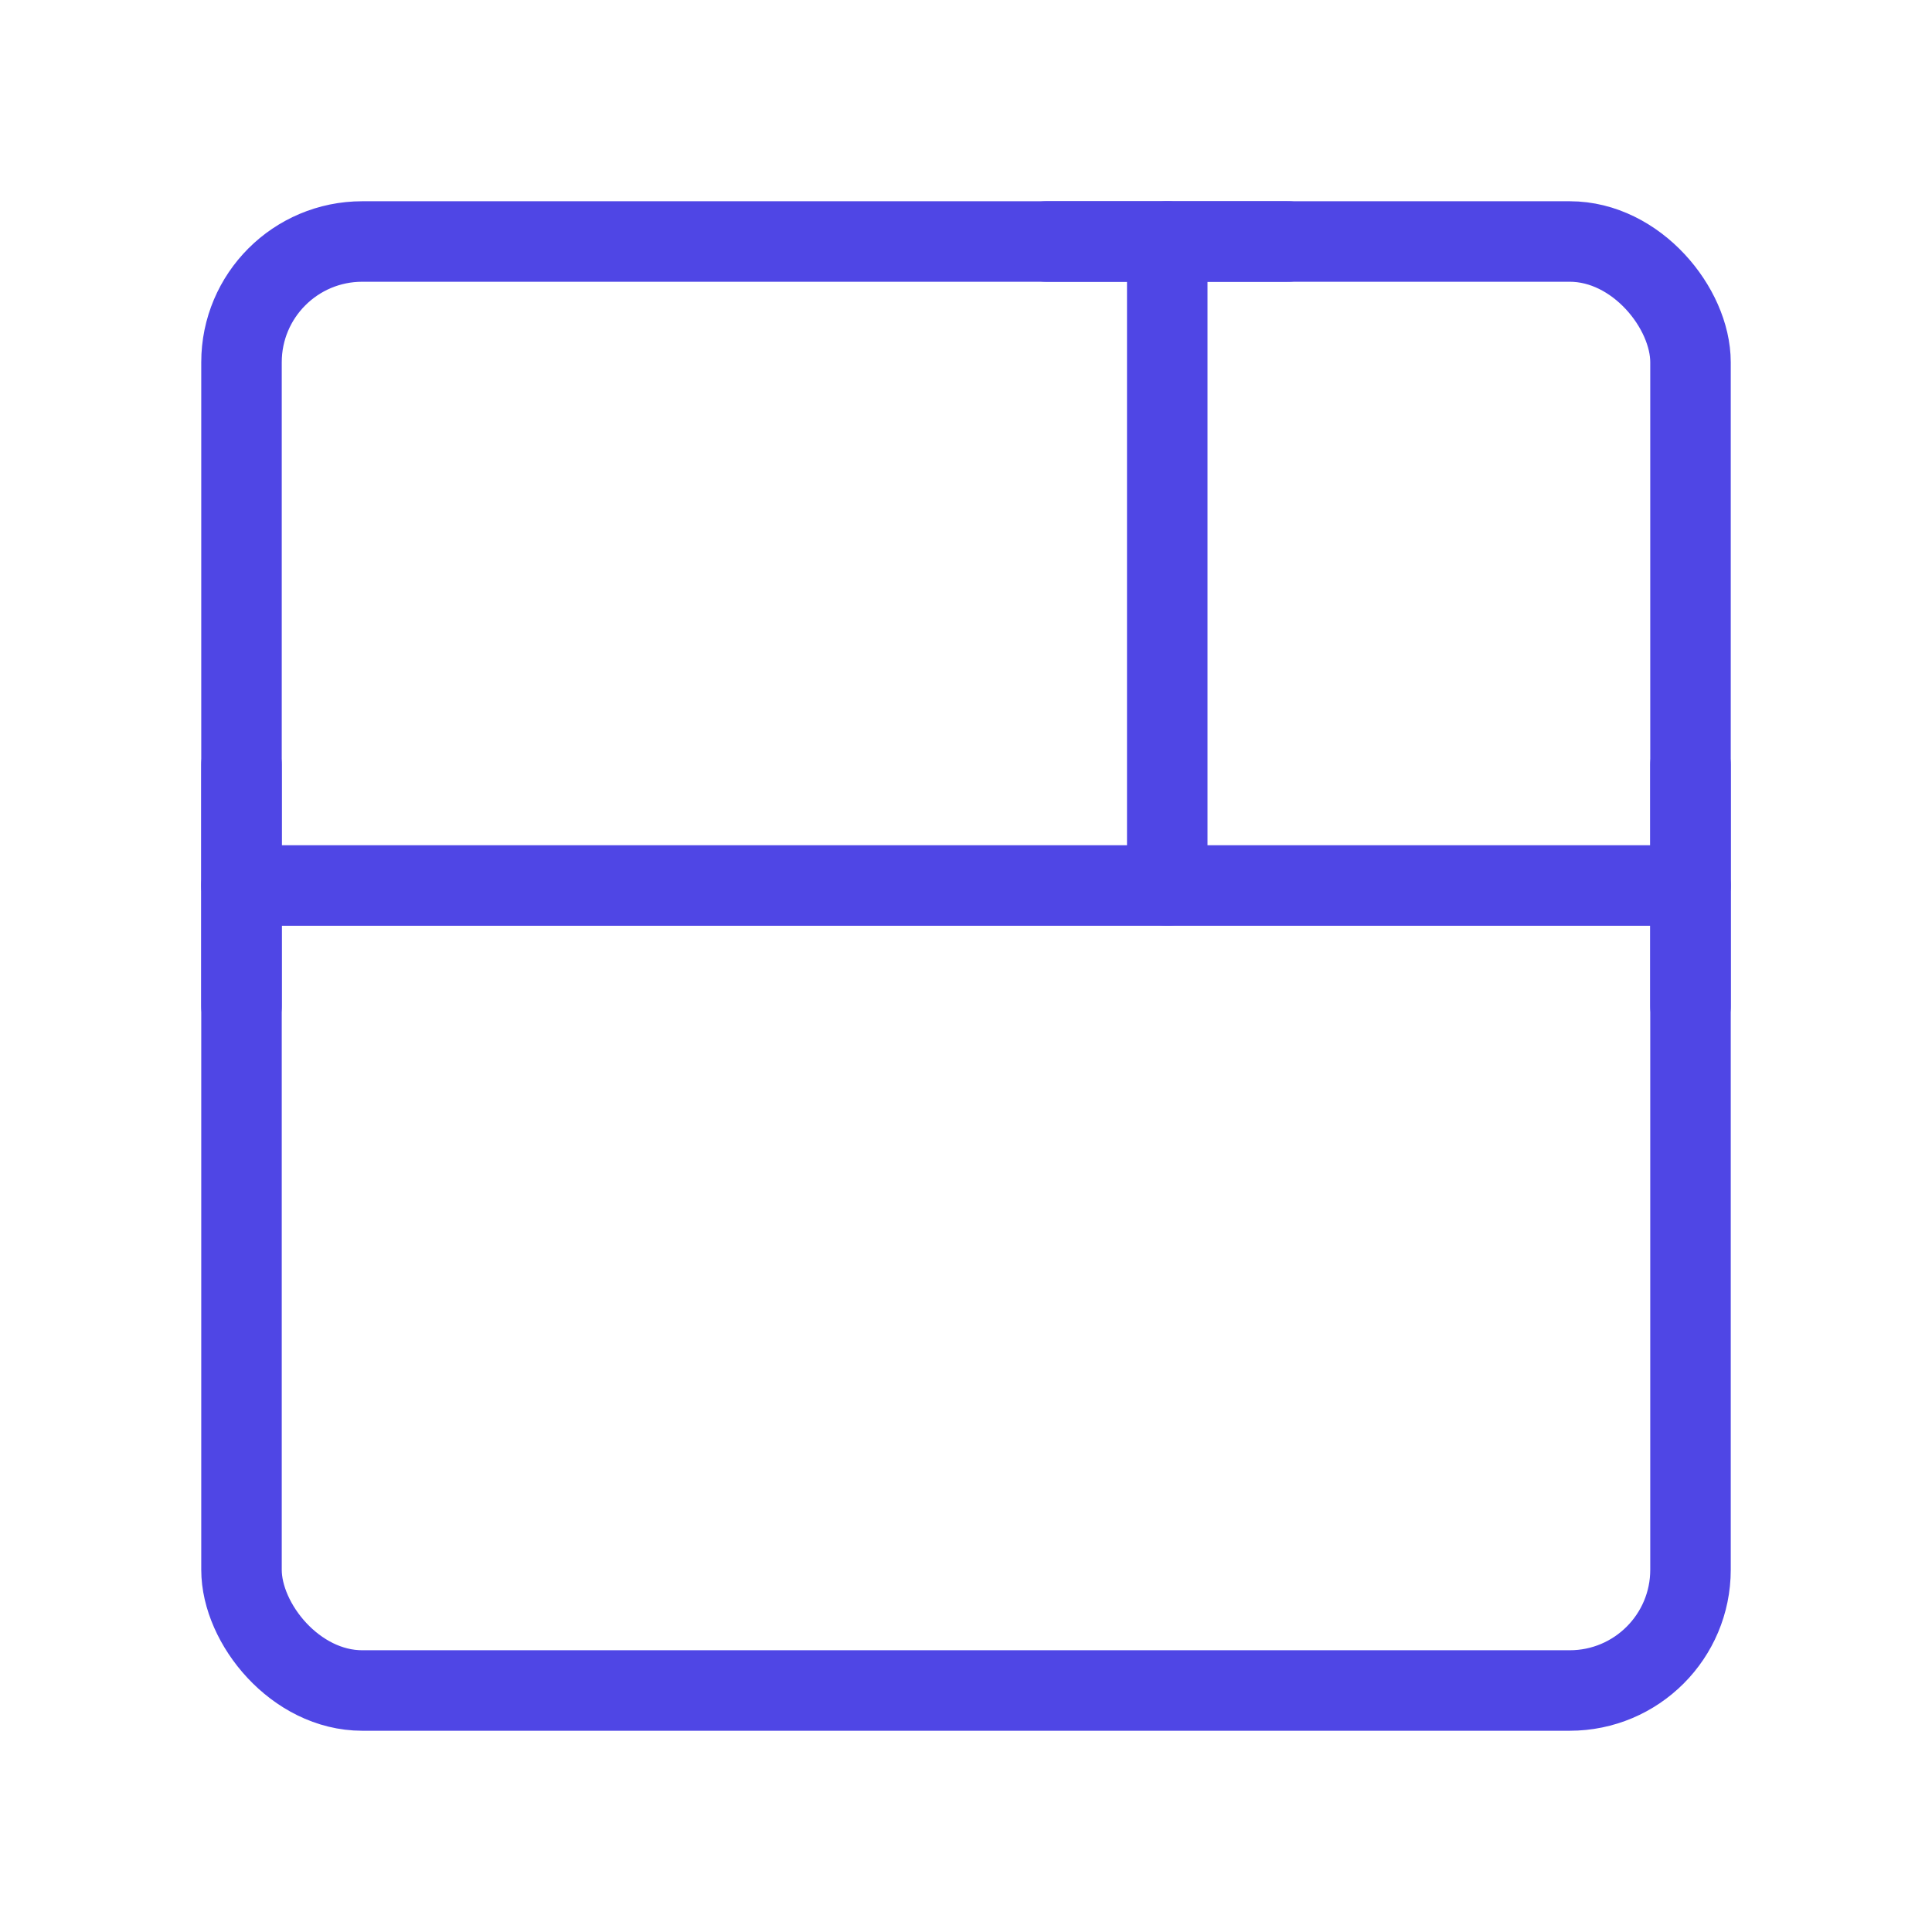 <?xml version="1.0" encoding="UTF-8"?>
<svg width="38" height="38" viewBox="0 0 48 48" fill="none" xmlns="http://www.w3.org/2000/svg">
  <rect x="6" y="6" width="36" height="36" rx="3" fill="none" stroke="#4f46e5" stroke-width="2"
        stroke-linejoin="round"/>
  <path d="M6 22L42 22" stroke="#4f46e5" stroke-width="2" stroke-linecap="round" stroke-linejoin="round"/>
  <path d="M29 22V6" stroke="#4f46e5" stroke-width="2" stroke-linecap="round" stroke-linejoin="round"/>
  <path d="M26 6H32" stroke="#4f46e5" stroke-width="2" stroke-linecap="round" stroke-linejoin="round"/>
  <path d="M6 19V25" stroke="#4f46e5" stroke-width="2" stroke-linecap="round" stroke-linejoin="round"/>
  <path d="M42 19V25" stroke="#4f46e5" stroke-width="2" stroke-linecap="round" stroke-linejoin="round"/>
</svg>
